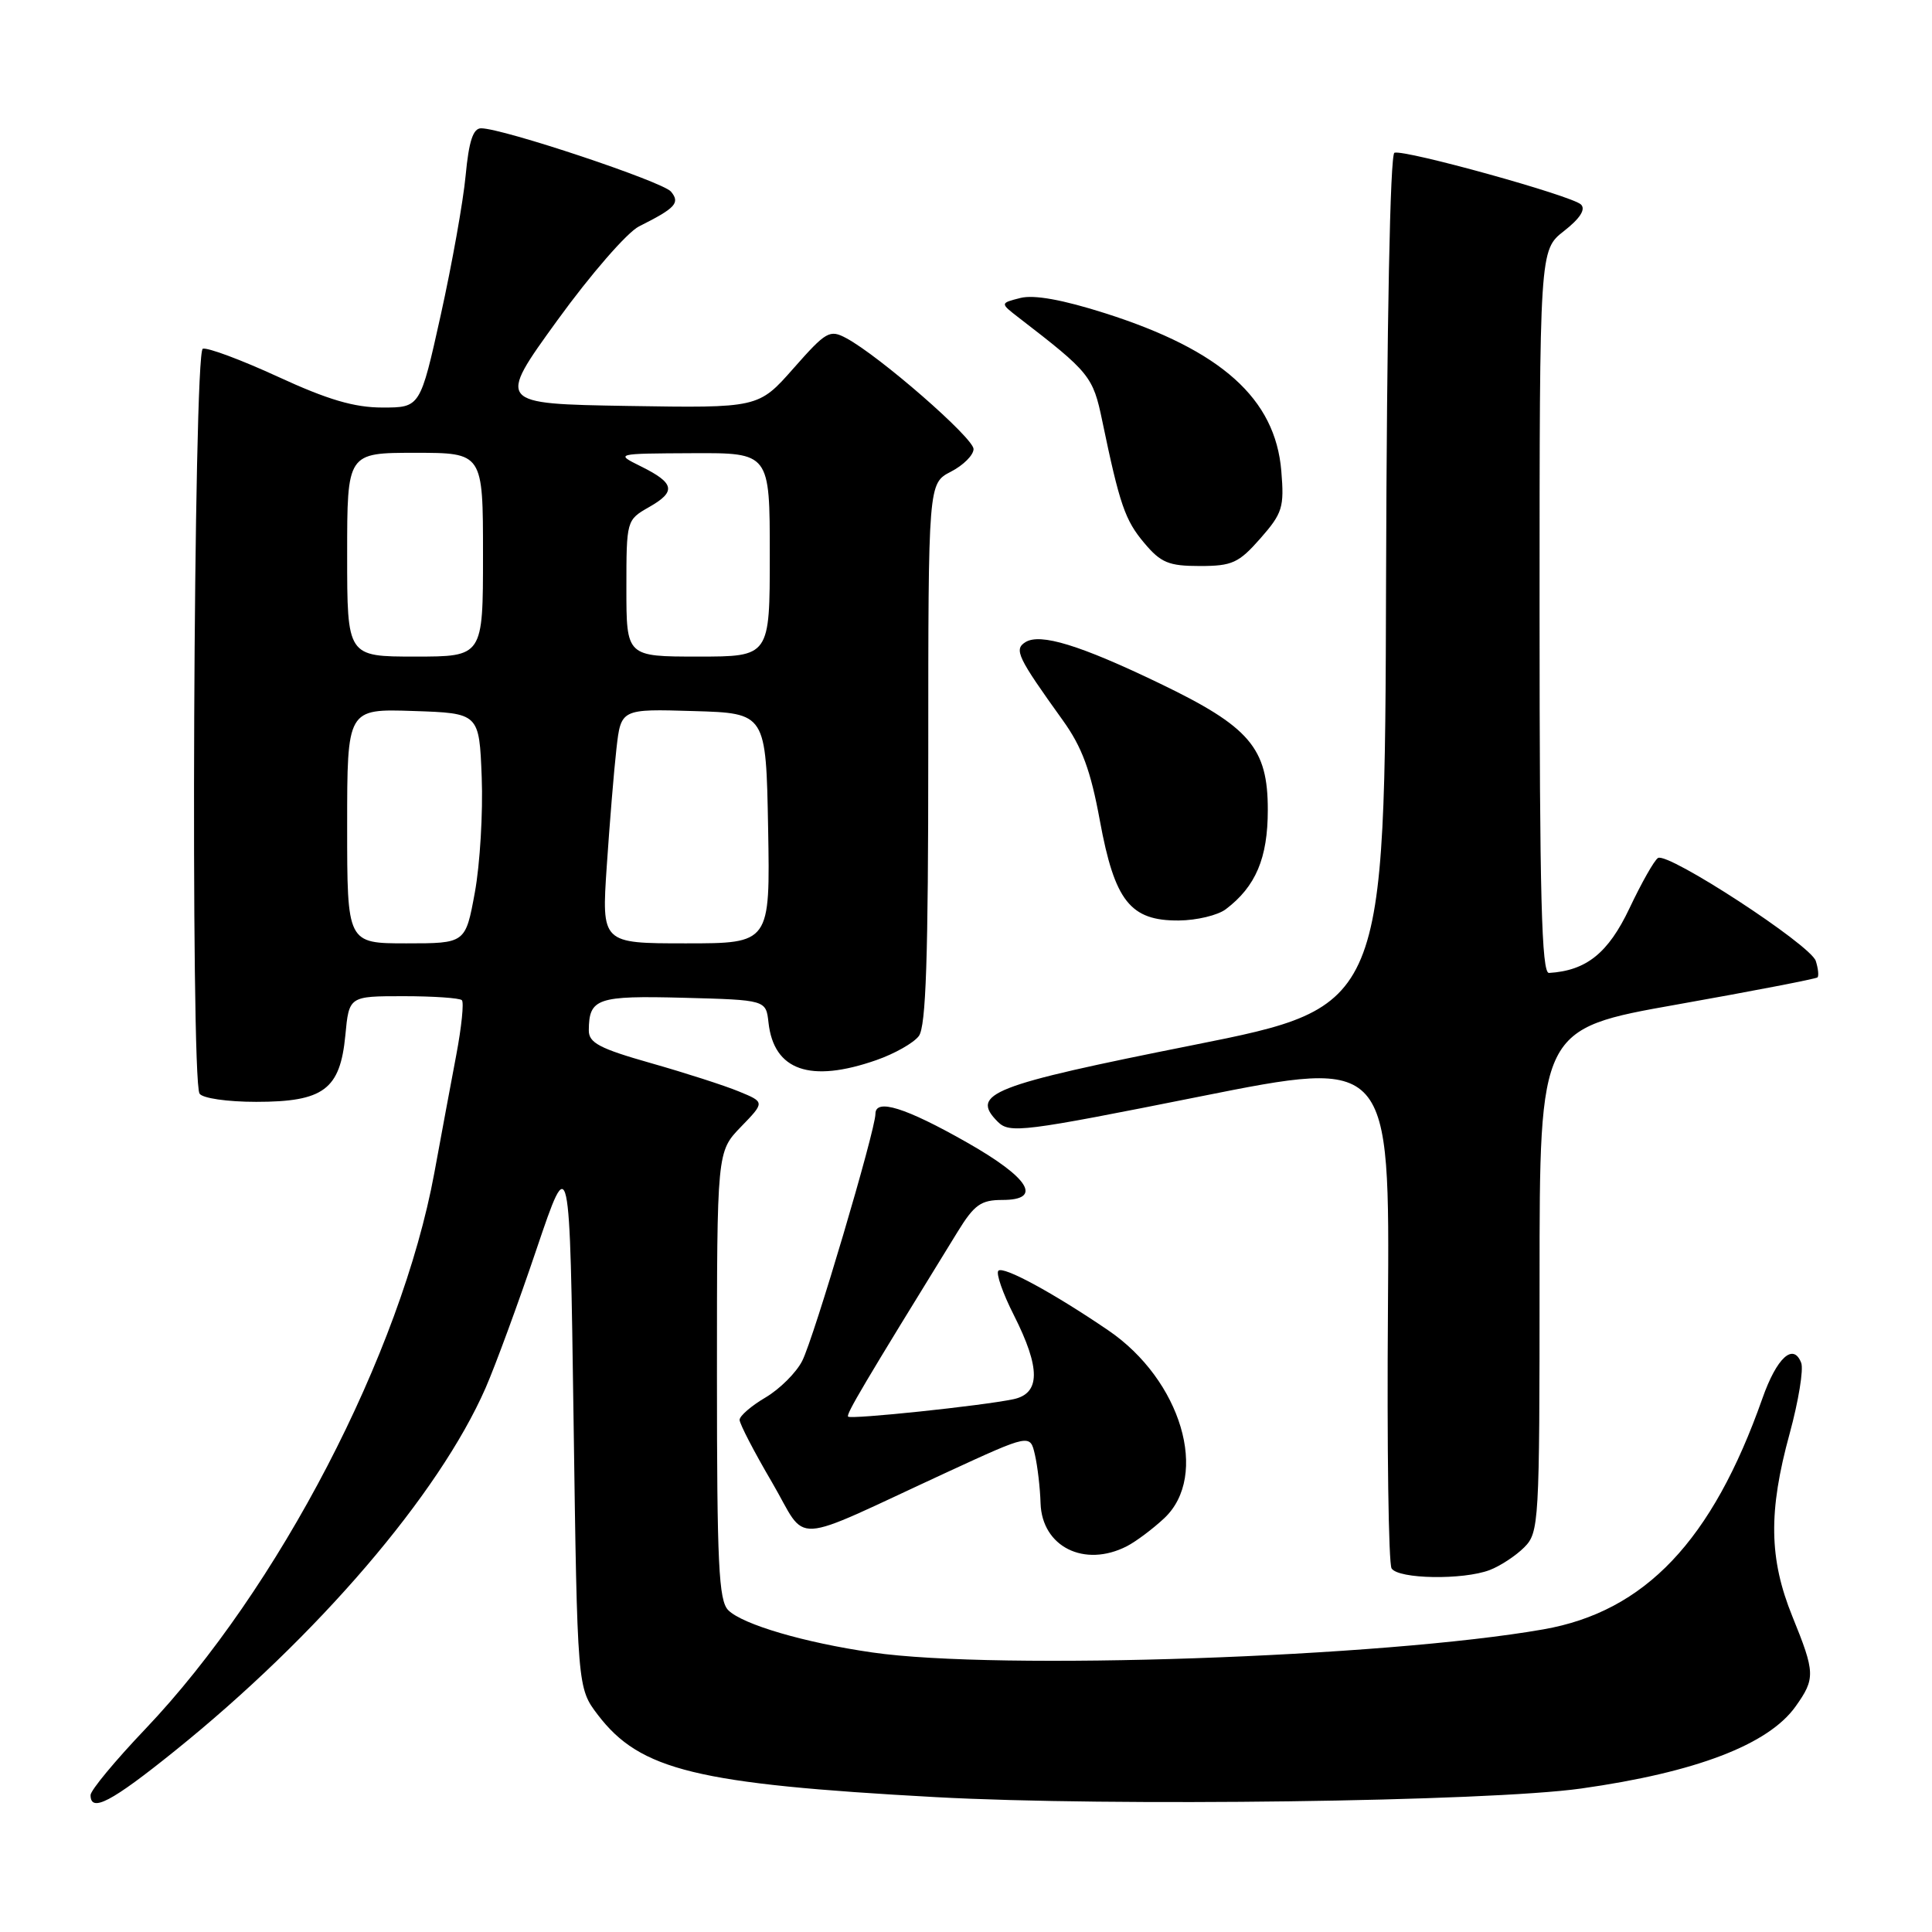 <?xml version="1.0" encoding="UTF-8" standalone="no"?>
<!DOCTYPE svg PUBLIC "-//W3C//DTD SVG 1.1//EN" "http://www.w3.org/Graphics/SVG/1.1/DTD/svg11.dtd" >
<svg xmlns="http://www.w3.org/2000/svg" xmlns:xlink="http://www.w3.org/1999/xlink" version="1.1" viewBox="0 0 256 256">
 <g >
 <path fill="currentColor"
d=" M 23.13 232.03 C 42.11 216.76 58.16 198.01 64.34 183.92 C 65.64 180.94 68.69 172.65 71.10 165.50 C 75.50 152.50 75.50 152.50 76.00 188.08 C 76.50 223.66 76.50 223.66 79.22 227.23 C 84.83 234.58 92.29 236.39 124.00 238.13 C 147.11 239.39 197.13 238.73 209.50 236.99 C 224.70 234.85 234.31 231.18 237.92 226.12 C 240.56 222.41 240.53 221.65 237.50 214.19 C 234.40 206.55 234.30 200.29 237.14 189.95 C 238.31 185.66 239.00 181.45 238.67 180.59 C 237.63 177.88 235.43 179.89 233.53 185.29 C 226.88 204.16 217.98 213.54 204.50 215.90 C 183.35 219.61 132.22 221.37 115.59 218.96 C 106.62 217.67 98.39 215.25 96.50 213.36 C 95.23 212.09 95.00 207.24 95.00 182.23 C 95.00 152.60 95.00 152.60 98.17 149.32 C 101.35 146.04 101.35 146.04 97.92 144.63 C 96.04 143.85 90.79 142.16 86.25 140.87 C 79.42 138.93 78.00 138.18 78.02 136.51 C 78.05 132.28 79.11 131.91 90.58 132.21 C 101.50 132.50 101.50 132.50 101.83 135.50 C 102.54 141.86 107.36 143.53 116.12 140.47 C 118.53 139.63 121.06 138.20 121.75 137.28 C 122.70 136.02 123.00 126.91 123.00 99.83 C 123.00 64.05 123.00 64.05 126.00 62.50 C 127.65 61.65 129.00 60.30 129.00 59.50 C 129.00 58.03 116.51 47.15 112.14 44.81 C 109.94 43.63 109.47 43.90 105.14 48.81 C 100.50 54.07 100.50 54.07 83.17 53.79 C 65.85 53.50 65.85 53.50 73.84 42.46 C 78.26 36.36 83.10 30.79 84.67 30.00 C 89.52 27.57 90.15 26.89 88.91 25.39 C 87.81 24.07 66.62 17.00 63.75 17.00 C 62.69 17.00 62.13 18.69 61.70 23.25 C 61.38 26.69 59.89 35.01 58.40 41.75 C 55.68 54.00 55.68 54.00 50.68 54.00 C 46.95 54.00 43.44 52.97 36.83 49.92 C 31.96 47.68 27.48 46.01 26.87 46.21 C 25.64 46.62 25.22 142.94 26.44 144.91 C 26.82 145.52 30.10 146.00 33.95 146.00 C 42.88 146.00 45.07 144.37 45.76 137.19 C 46.25 132.00 46.25 132.00 53.46 132.00 C 57.42 132.00 60.91 132.24 61.20 132.53 C 61.49 132.82 61.16 136.08 60.46 139.78 C 59.76 143.48 58.45 150.51 57.55 155.42 C 53.15 179.30 36.91 210.55 19.25 229.11 C 15.26 233.30 12.00 237.23 12.00 237.86 C 12.00 240.22 14.75 238.78 23.13 232.03 Z  M 197.39 208.04 C 198.78 207.51 200.84 206.16 201.96 205.04 C 203.93 203.07 204.00 201.88 204.00 169.66 C 204.00 136.33 204.00 136.33 222.23 133.10 C 232.26 131.32 240.63 129.70 240.83 129.51 C 241.02 129.31 240.92 128.33 240.60 127.33 C 239.92 125.20 221.01 112.87 219.69 113.69 C 219.20 113.99 217.50 117.00 215.91 120.36 C 213.10 126.29 210.20 128.62 205.25 128.92 C 204.27 128.98 204.00 118.79 204.00 81.07 C 204.00 33.14 204.00 33.14 207.24 30.61 C 209.36 28.95 210.14 27.74 209.49 27.10 C 208.32 25.94 186.14 19.79 184.77 20.24 C 184.20 20.43 183.76 42.74 183.66 76.99 C 183.50 133.41 183.50 133.41 158.09 138.48 C 131.30 143.82 128.50 144.92 132.21 148.64 C 133.78 150.21 135.50 149.99 159.02 145.29 C 184.15 140.27 184.15 140.27 183.91 173.45 C 183.77 191.71 183.99 207.17 184.39 207.82 C 185.27 209.24 193.86 209.38 197.39 208.04 Z  M 149.32 204.88 C 150.52 204.26 152.74 202.60 154.25 201.19 C 160.29 195.55 156.52 182.85 146.84 176.27 C 139.54 171.30 132.94 167.72 132.29 168.38 C 131.95 168.72 132.87 171.37 134.34 174.26 C 137.90 181.31 137.88 184.66 134.25 185.41 C 130.08 186.28 112.77 188.10 112.38 187.71 C 112.08 187.41 114.41 183.47 126.87 163.25 C 129.10 159.62 129.98 159.00 132.82 159.00 C 138.21 159.00 136.41 156.08 128.11 151.37 C 119.99 146.76 116.00 145.51 116.00 147.59 C 116.00 149.75 107.85 177.27 106.30 180.32 C 105.52 181.87 103.33 184.05 101.44 185.17 C 99.55 186.28 98.00 187.62 98.00 188.14 C 98.00 188.66 99.92 192.37 102.28 196.39 C 107.17 204.75 104.17 204.92 125.50 195.07 C 136.50 190.00 136.50 190.00 137.13 192.75 C 137.48 194.26 137.82 197.16 137.88 199.19 C 138.07 204.97 143.70 207.76 149.32 204.88 Z  M 162.42 120.48 C 166.39 117.48 167.99 113.71 167.99 107.33 C 168.00 99.10 165.61 96.30 153.63 90.54 C 143.12 85.48 137.84 83.86 135.87 85.09 C 134.33 86.06 134.82 87.08 140.83 95.45 C 143.38 99.00 144.52 102.10 145.74 108.75 C 147.70 119.40 149.77 122.02 156.20 121.97 C 158.57 121.95 161.36 121.28 162.42 120.48 Z  M 167.01 71.34 C 169.94 68.00 170.18 67.22 169.78 62.41 C 168.99 52.82 161.83 46.41 146.45 41.51 C 140.80 39.71 137.02 39.03 135.22 39.48 C 132.50 40.17 132.50 40.17 135.00 42.10 C 144.41 49.35 144.83 49.87 146.05 55.75 C 148.36 66.85 149.07 68.93 151.62 71.95 C 153.82 74.57 154.86 75.00 158.99 75.00 C 163.27 75.00 164.14 74.60 167.01 71.34 Z  M 46.00 109.46 C 46.00 93.92 46.00 93.92 54.75 94.21 C 63.50 94.50 63.50 94.50 63.83 103.00 C 64.01 107.67 63.60 114.54 62.92 118.25 C 61.68 125.00 61.68 125.00 53.84 125.00 C 46.00 125.00 46.00 125.00 46.00 109.46 Z  M 80.40 114.75 C 80.78 109.11 81.35 102.12 81.68 99.22 C 82.28 93.93 82.28 93.93 91.89 94.22 C 101.50 94.50 101.50 94.50 101.78 109.75 C 102.05 125.00 102.05 125.00 90.88 125.00 C 79.71 125.00 79.71 125.00 80.40 114.75 Z  M 46.00 73.50 C 46.00 60.00 46.00 60.00 55.00 60.00 C 64.00 60.00 64.00 60.00 64.00 73.50 C 64.00 87.00 64.00 87.00 55.00 87.00 C 46.00 87.00 46.00 87.00 46.00 73.50 Z  M 83.00 77.95 C 83.00 68.95 83.02 68.90 85.99 67.20 C 89.63 65.14 89.41 64.02 84.93 61.80 C 81.50 60.10 81.50 60.10 91.75 60.05 C 102.00 60.00 102.00 60.00 102.00 73.50 C 102.00 87.00 102.00 87.00 92.50 87.00 C 83.00 87.00 83.00 87.00 83.00 77.95 Z "/>
</g>
</svg>